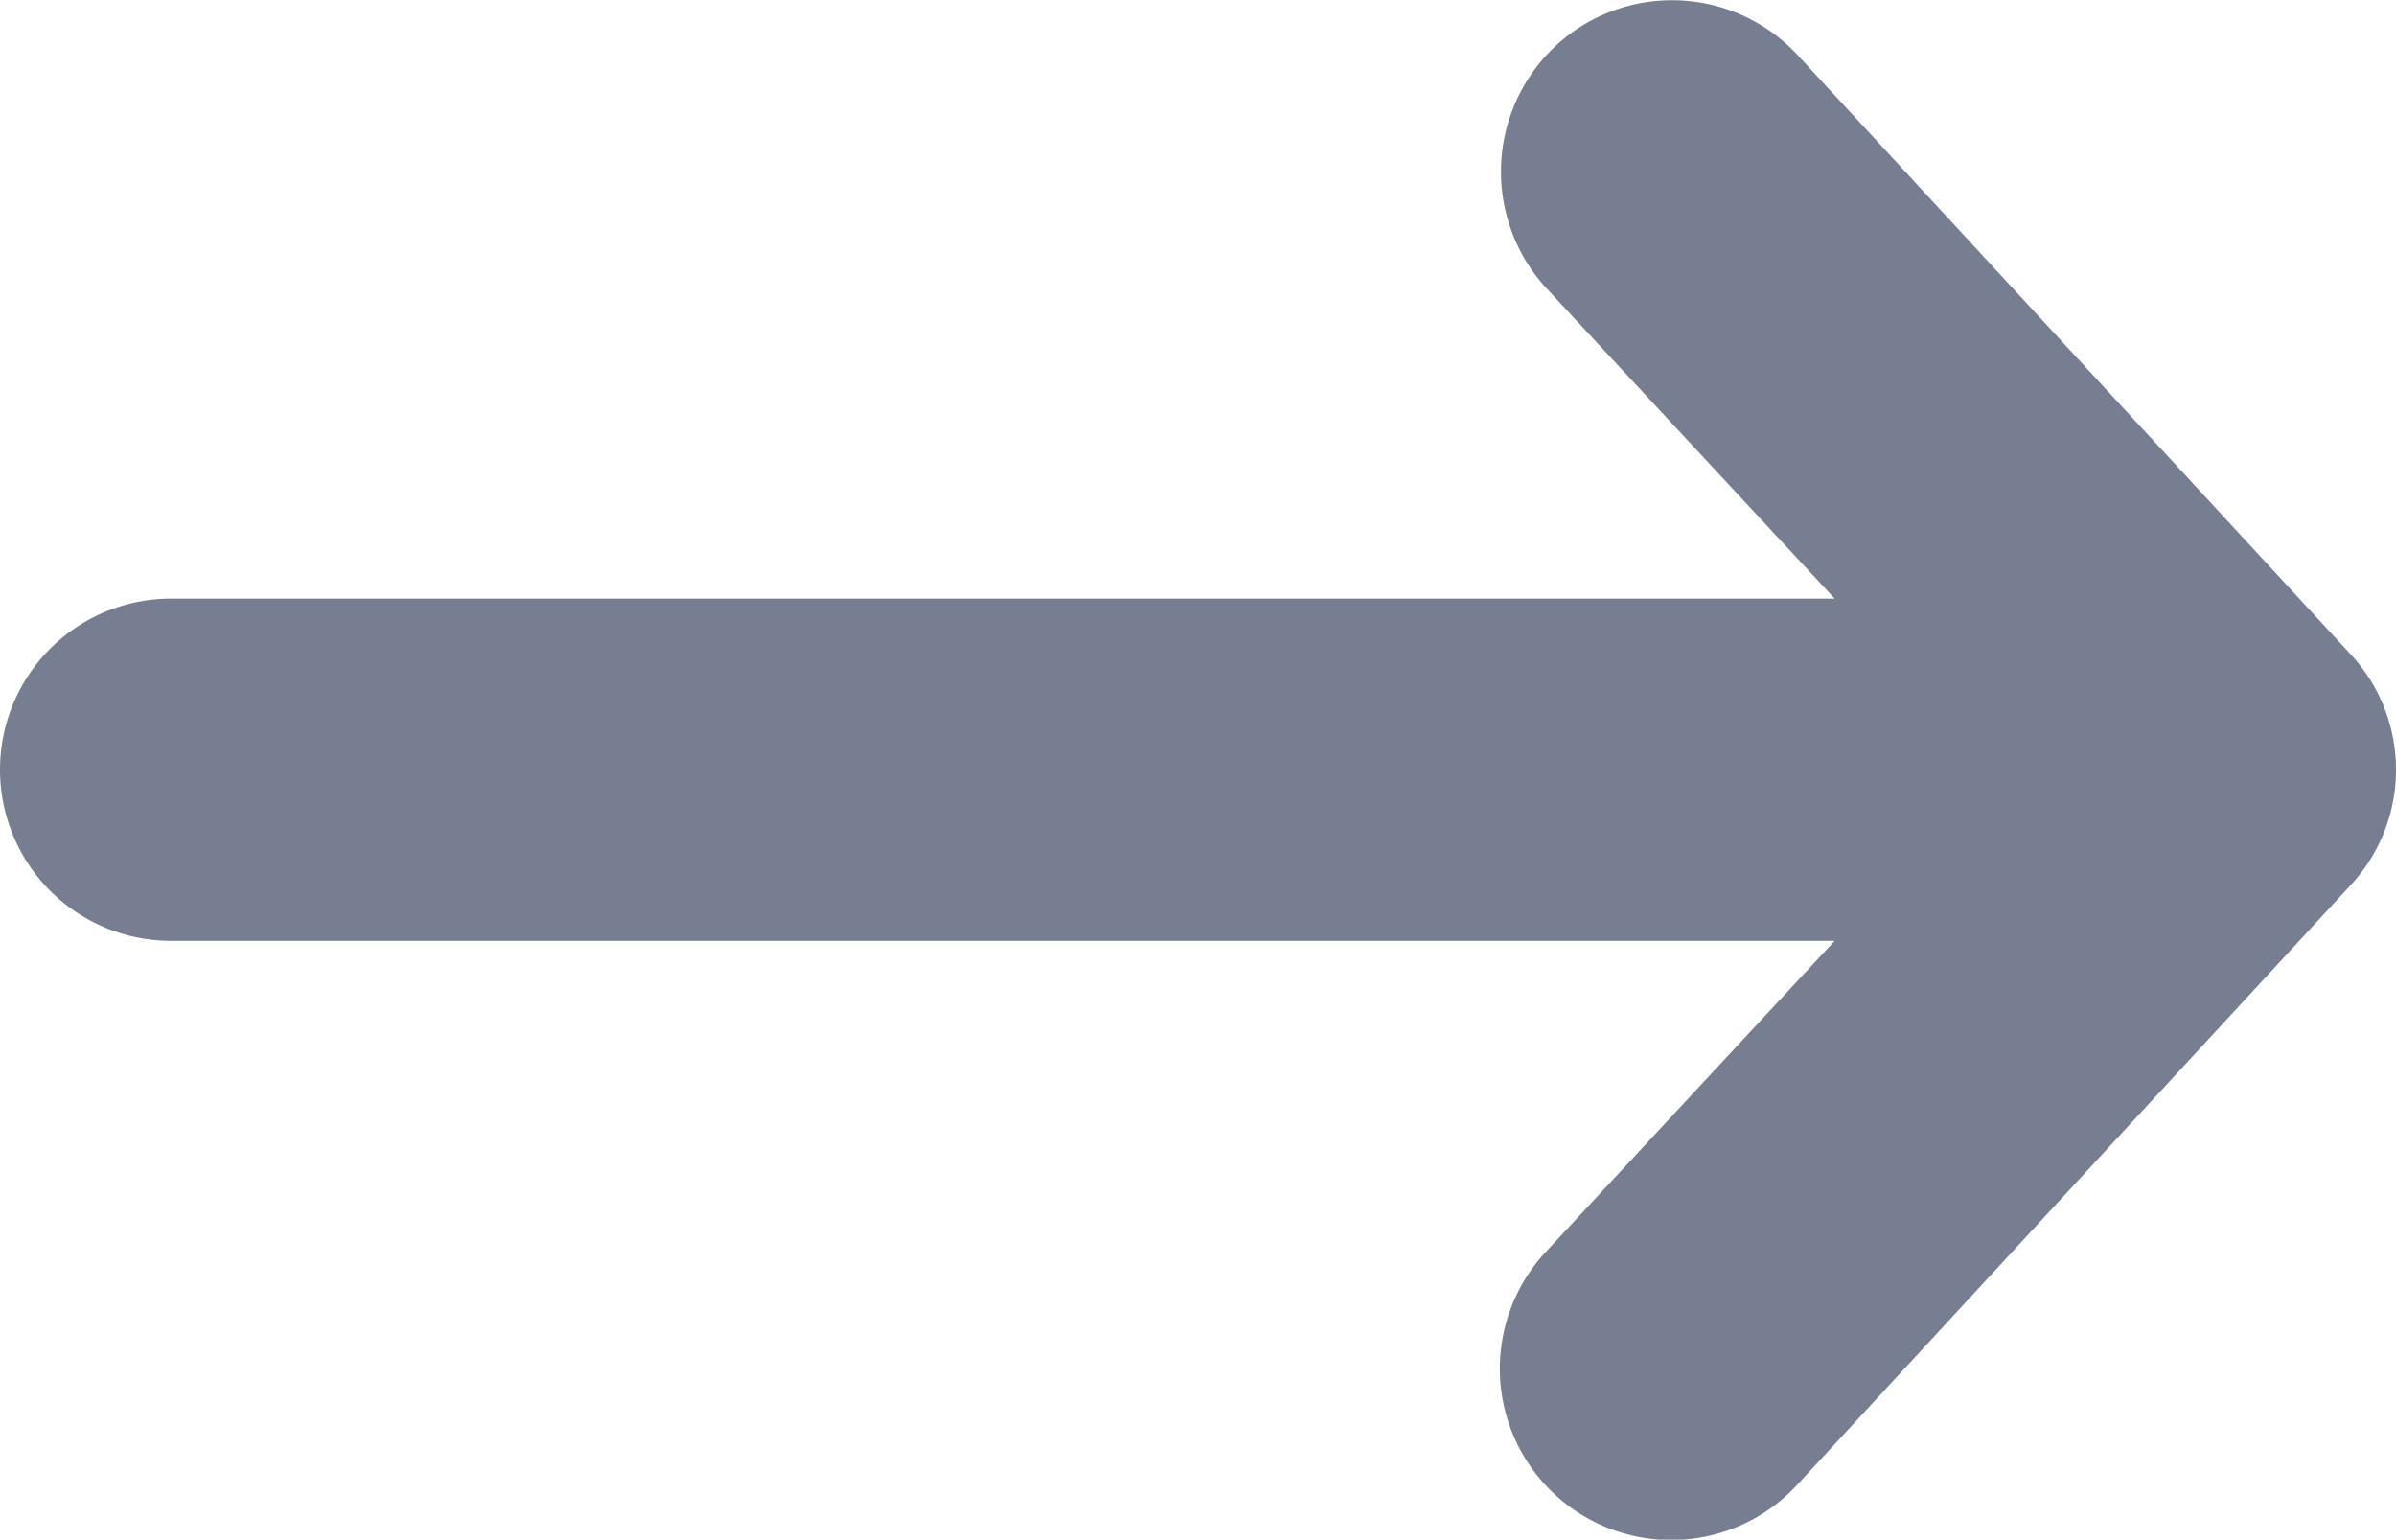<svg xmlns="http://www.w3.org/2000/svg" width="14" height="8.997" viewBox="0 0 14 8.997">
  <g id="icons_Arrow_Right_2_Line_4" data-name="icons/Arrow Right 2/Line_4" transform="translate(-1325 -2028.367)">
    <path id="vector_Stroke__11" data-name="vector (Stroke)_11" d="M1334.09,2028.635a1,1,0,0,1,1.41.05l3.23,3.5a.991.991,0,0,1,0,1.36l-3.23,3.5a1,1,0,0,1-1.47-1.36l1.69-1.82H1326a1,1,0,0,1,0-2h9.72l-1.69-1.82A1.006,1.006,0,0,1,1334.09,2028.635Z" fill="#777e91" fill-rule="evenodd"/>
  </g>
</svg>
